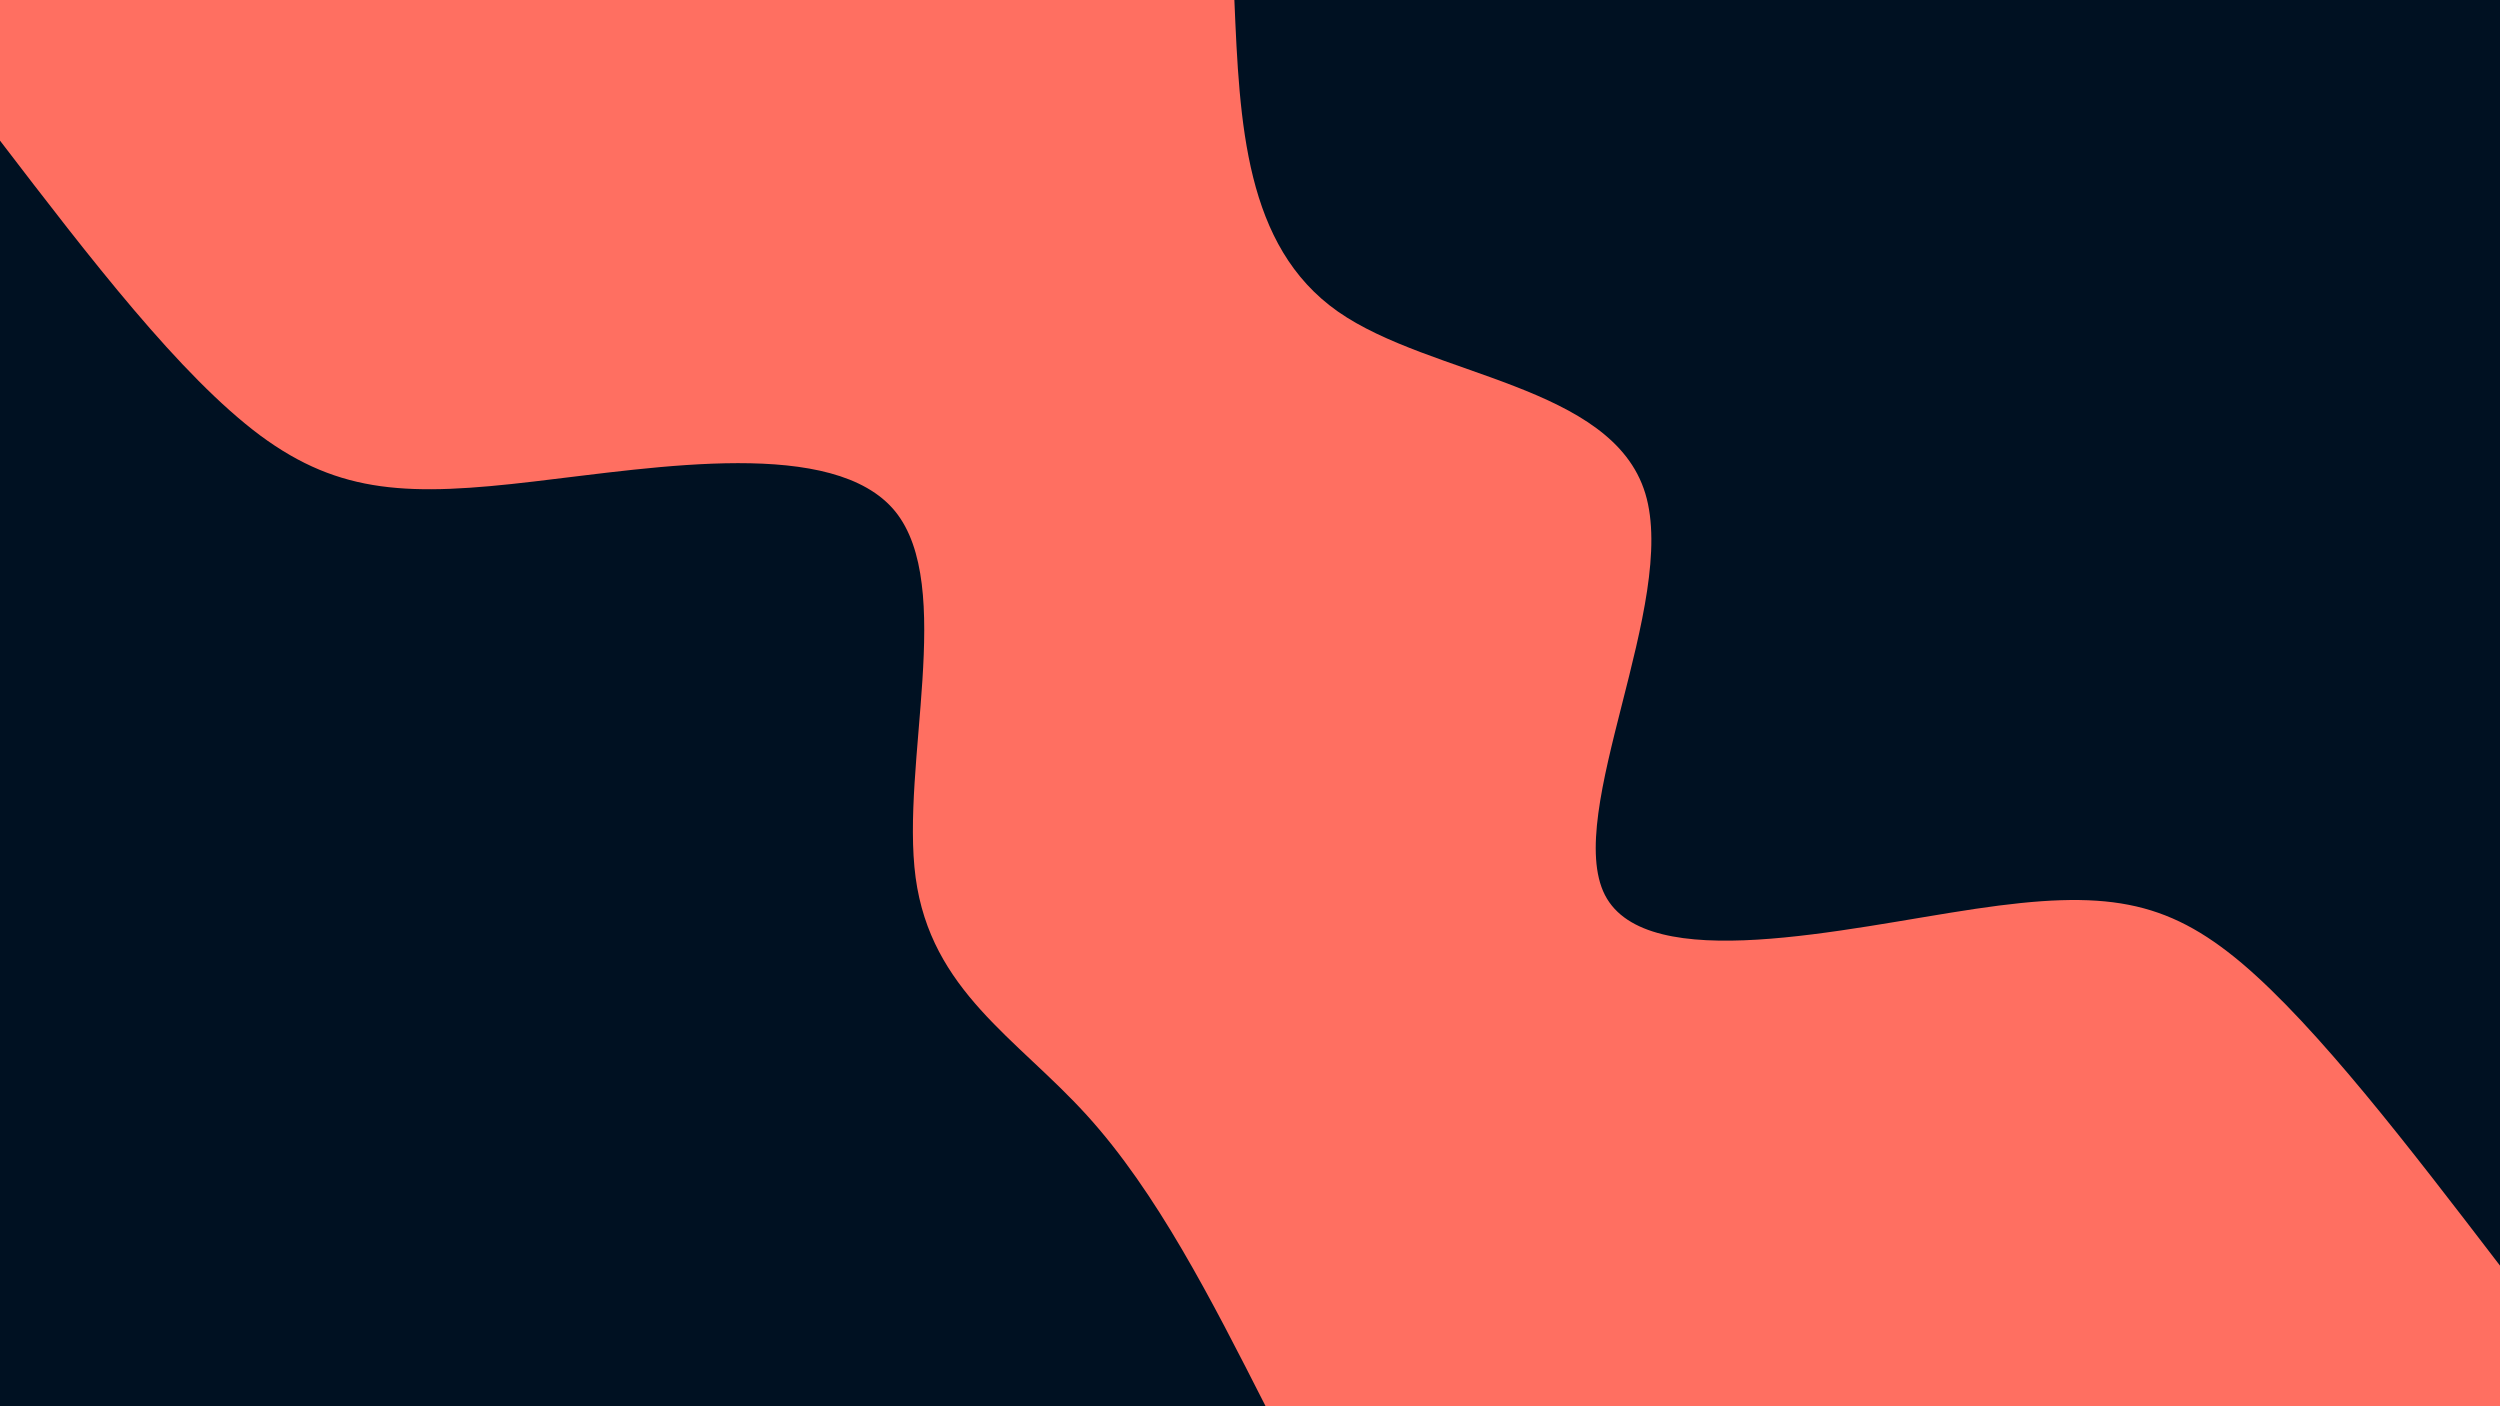 <svg id="visual" viewBox="0 0 960 540" width="960" height="540" xmlns="http://www.w3.org/2000/svg" xmlns:xlink="http://www.w3.org/1999/xlink" version="1.1"><rect x="0" y="0" width="960" height="540" fill="#FF6F61"></rect><defs><linearGradient id="grad1_0" x1="43.8%" y1="0%" x2="100%" y2="100%"><stop offset="14.444%" stop-color="#ff6f61" stop-opacity="1"></stop><stop offset="85.556%" stop-color="#ff6f61" stop-opacity="1"></stop></linearGradient></defs><defs><linearGradient id="grad2_0" x1="0%" y1="0%" x2="56.3%" y2="100%"><stop offset="14.444%" stop-color="#ff6f61" stop-opacity="1"></stop><stop offset="85.556%" stop-color="#ff6f61" stop-opacity="1"></stop></linearGradient></defs><g transform="translate(960, 0)"><path d="M0 486C-35 440.3 -70 394.6 -99.1 369.9C-128.3 345.3 -151.7 341.6 -201.5 349C-251.3 356.4 -327.6 374.9 -343.7 343.7C-359.7 312.4 -315.5 231.4 -328.2 189.5C-340.9 147.6 -410.5 144.7 -446.3 119.6C-482 94.5 -484 47.2 -486 0L0 0Z" fill="#001122"></path></g><g transform="translate(0, 540)"><path d="M0 -486C34.6 -440.8 69.2 -395.7 99.9 -372.8C130.7 -350 157.6 -349.5 205 -355.1C252.4 -360.6 320.3 -372.2 343.7 -343.7C367 -315.1 345.8 -246.4 351.6 -203C357.5 -159.6 390.4 -141.4 417.3 -111.8C444.2 -82.2 465.1 -41.1 486 0L0 0Z" fill="#001122"></path></g></svg>